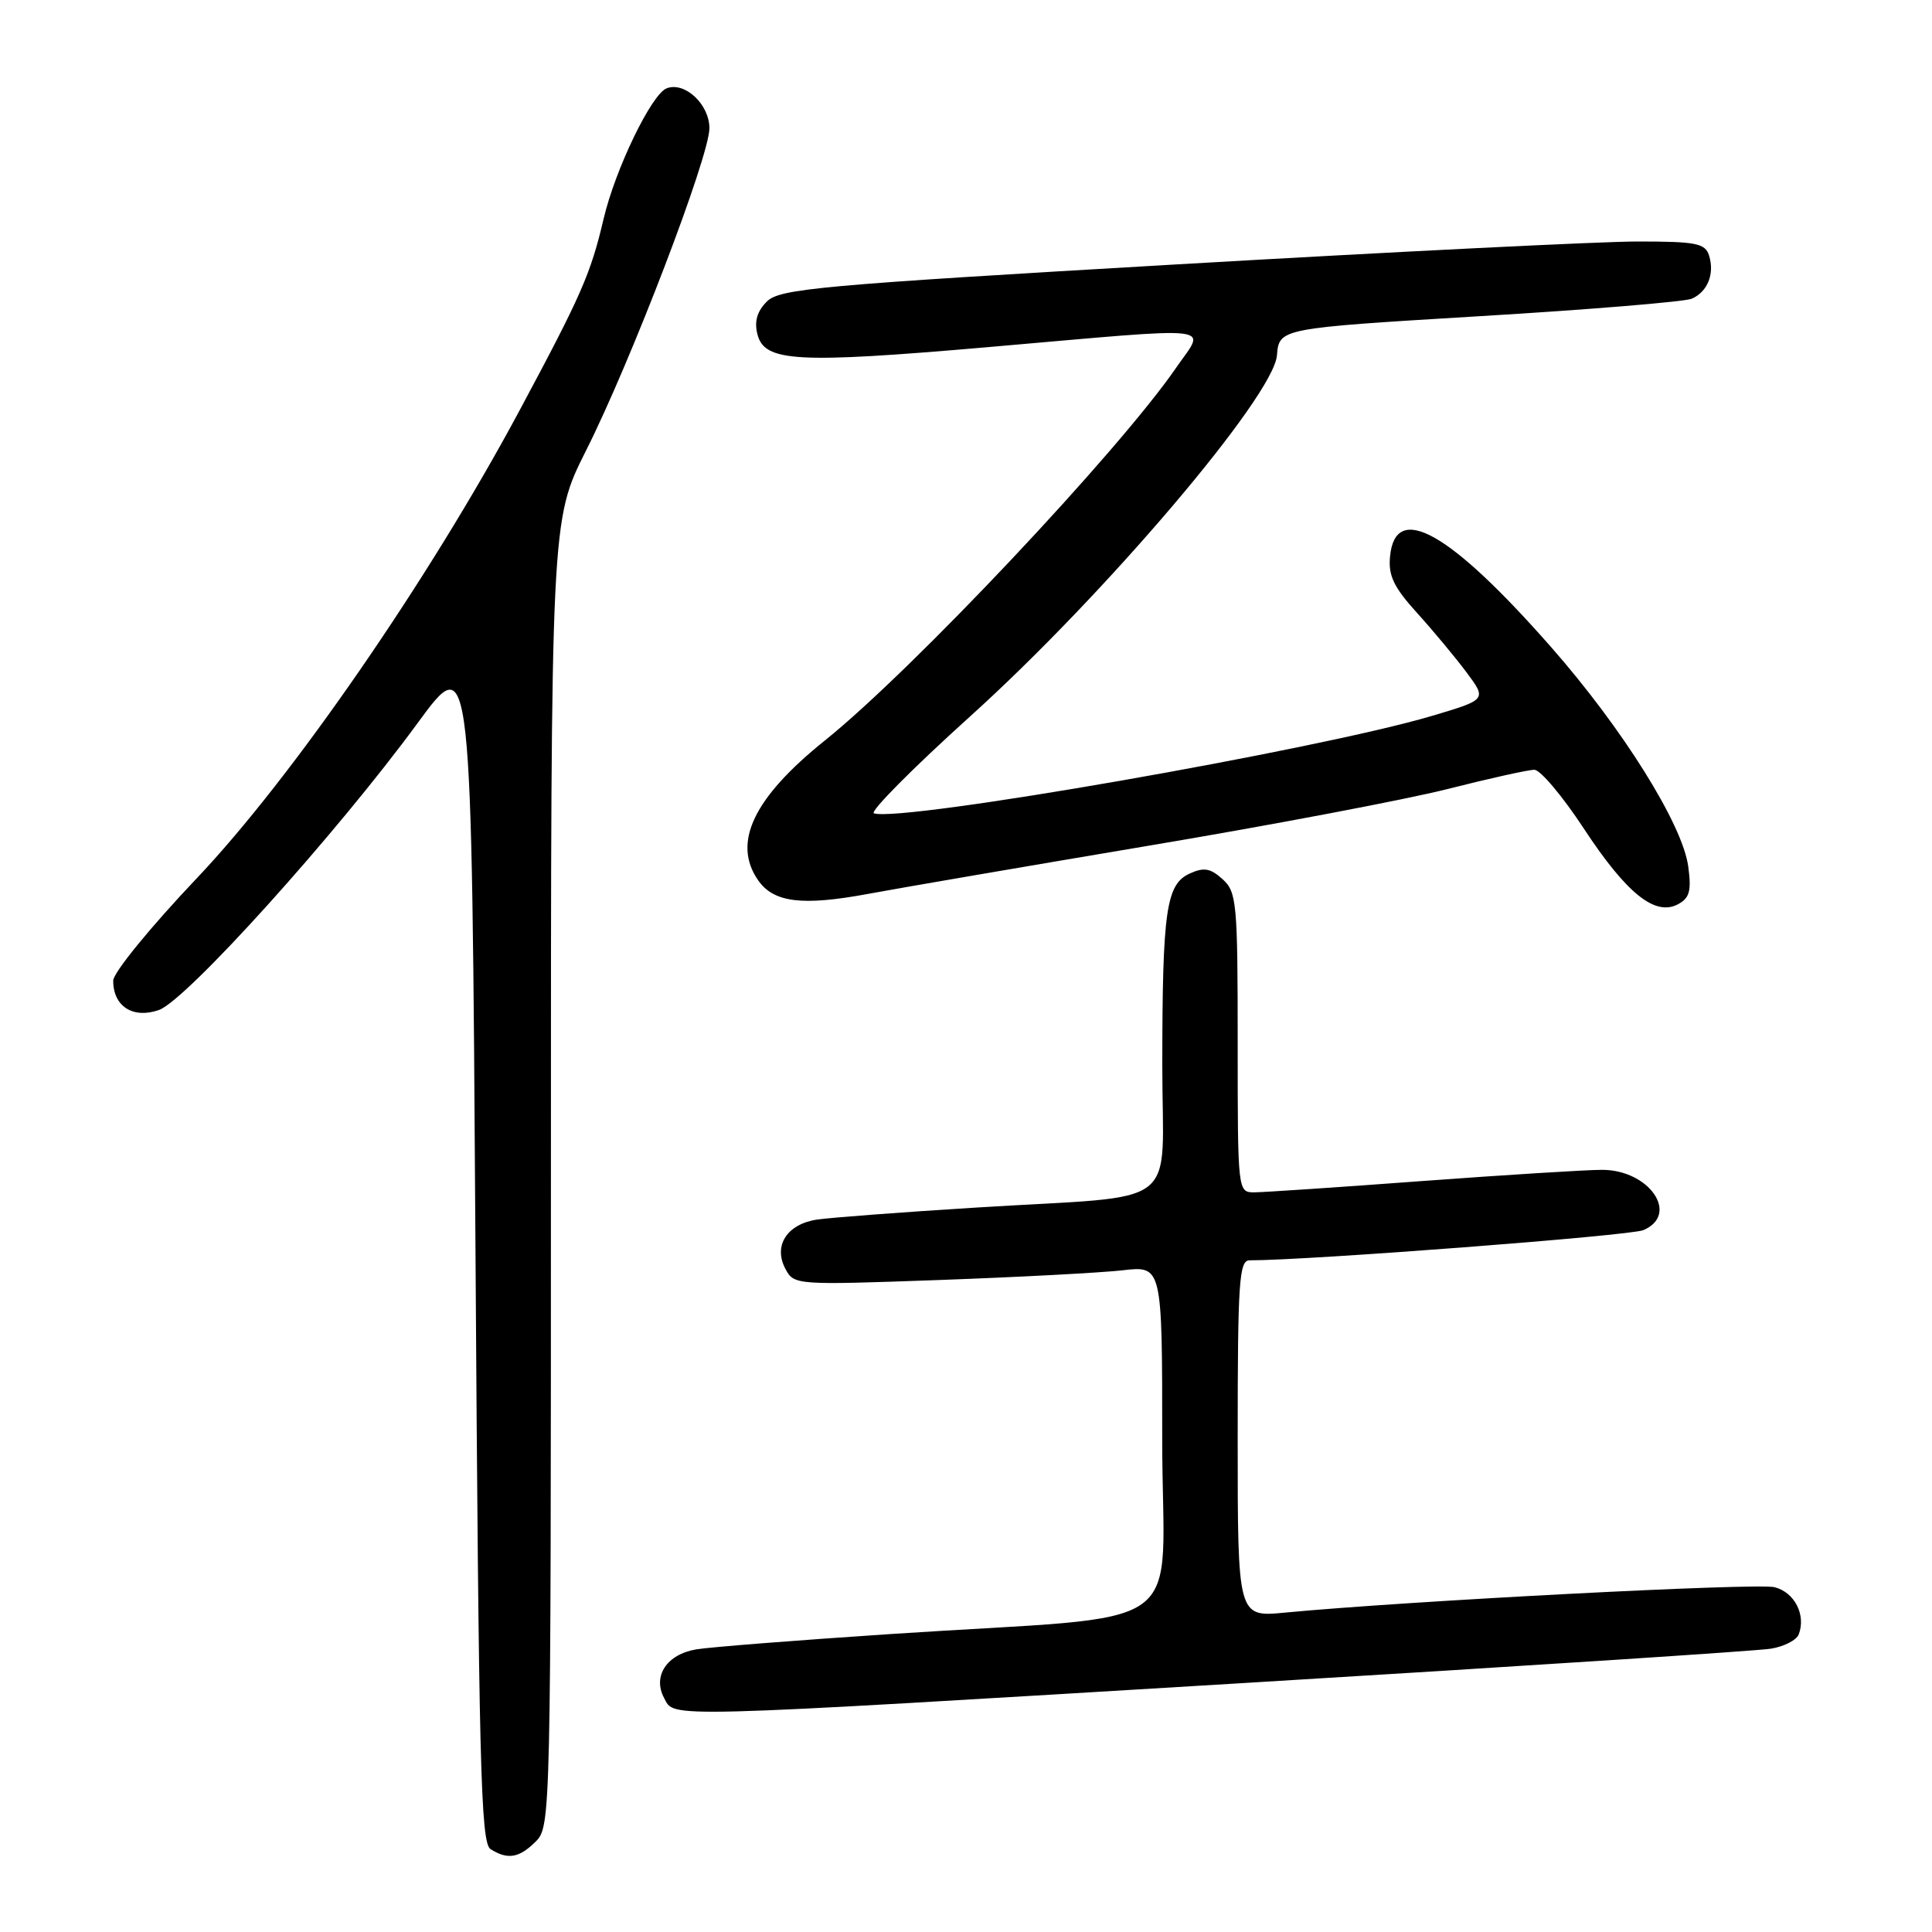 <?xml version="1.0" encoding="UTF-8" standalone="no"?>
<!DOCTYPE svg PUBLIC "-//W3C//DTD SVG 1.1//EN" "http://www.w3.org/Graphics/SVG/1.1/DTD/svg11.dtd" >
<svg xmlns="http://www.w3.org/2000/svg" xmlns:xlink="http://www.w3.org/1999/xlink" version="1.1" viewBox="0 0 256 256">
 <g >
 <path fill="currentColor"
d=" M 71.00 244.00 C 72.97 242.03 73.00 240.67 73.00 155.48 C 73.00 68.96 73.00 68.96 77.64 59.73 C 83.62 47.86 94.00 20.73 94.00 16.99 C 94.00 13.83 90.74 10.78 88.34 11.70 C 86.33 12.47 81.53 22.41 79.98 29.00 C 78.26 36.32 77.05 39.07 68.82 54.43 C 56.86 76.74 38.67 103.11 26.05 116.40 C 19.92 122.86 15.00 128.89 15.00 129.95 C 15.00 133.35 17.62 135.03 21.06 133.83 C 24.67 132.57 44.63 110.43 55.33 95.82 C 62.50 86.03 62.50 86.03 63.00 165.05 C 63.44 233.84 63.69 244.20 65.00 245.02 C 67.28 246.46 68.80 246.20 71.00 244.00 Z  M 165.00 223.00 C 201.57 220.79 232.92 218.75 234.65 218.46 C 236.39 218.18 238.04 217.33 238.34 216.57 C 239.33 213.99 237.79 210.98 235.13 210.31 C 232.79 209.73 186.52 212.13 170.25 213.68 C 164.00 214.28 164.00 214.28 164.00 190.64 C 164.00 169.83 164.19 167.00 165.57 167.00 C 173.45 167.00 216.01 163.74 217.75 163.00 C 222.62 160.93 218.53 154.99 212.25 155.01 C 210.19 155.01 199.50 155.68 188.50 156.49 C 177.50 157.31 167.49 157.98 166.25 157.99 C 164.00 158.00 164.00 158.00 164.00 138.15 C 164.00 119.57 163.87 118.20 162.00 116.50 C 160.39 115.04 159.53 114.89 157.64 115.75 C 154.52 117.18 154.02 120.62 154.01 141.14 C 154.00 160.64 157.06 158.28 129.50 160.00 C 119.60 160.61 110.04 161.34 108.26 161.60 C 104.27 162.20 102.43 165.07 104.08 168.15 C 105.21 170.27 105.47 170.29 124.36 169.61 C 134.89 169.23 145.86 168.65 148.75 168.32 C 154.00 167.72 154.00 167.72 154.00 190.76 C 154.00 217.23 158.77 213.81 118.00 216.52 C 105.62 217.34 94.04 218.25 92.26 218.55 C 88.36 219.20 86.44 222.09 88.00 225.00 C 89.42 227.65 86.80 227.72 165.00 223.00 Z  M 223.70 114.81 C 222.95 109.23 215.00 96.51 205.49 85.70 C 192.11 70.48 184.90 66.41 184.19 73.71 C 183.94 76.27 184.66 77.78 187.76 81.21 C 189.90 83.57 192.85 87.12 194.33 89.10 C 197.01 92.70 197.01 92.70 189.74 94.86 C 174.66 99.34 119.44 108.98 115.80 107.77 C 115.21 107.57 120.93 101.80 128.52 94.95 C 146.35 78.88 168.74 52.53 169.20 47.10 C 169.50 43.50 169.50 43.50 196.00 41.90 C 210.57 41.03 223.25 39.98 224.17 39.58 C 226.27 38.66 227.22 36.28 226.46 33.86 C 225.94 32.23 224.76 32.00 216.99 32.00 C 212.11 32.00 184.58 33.37 155.81 35.04 C 108.48 37.79 103.32 38.26 101.62 39.95 C 100.32 41.24 99.93 42.58 100.36 44.28 C 101.28 47.96 105.48 48.20 131.00 45.99 C 162.20 43.28 159.77 43.01 155.85 48.72 C 148.20 59.83 120.91 88.80 109.31 98.11 C 99.83 105.72 96.99 111.68 100.47 116.66 C 102.53 119.60 106.31 120.06 115.00 118.45 C 119.12 117.68 135.82 114.82 152.09 112.08 C 168.37 109.35 186.22 105.96 191.77 104.56 C 197.32 103.15 202.51 102.00 203.31 102.00 C 204.10 102.00 207.04 105.49 209.84 109.75 C 215.51 118.38 219.30 121.44 222.34 119.82 C 223.88 119.00 224.14 118.05 223.70 114.81 Z "/>
</g>
</svg>